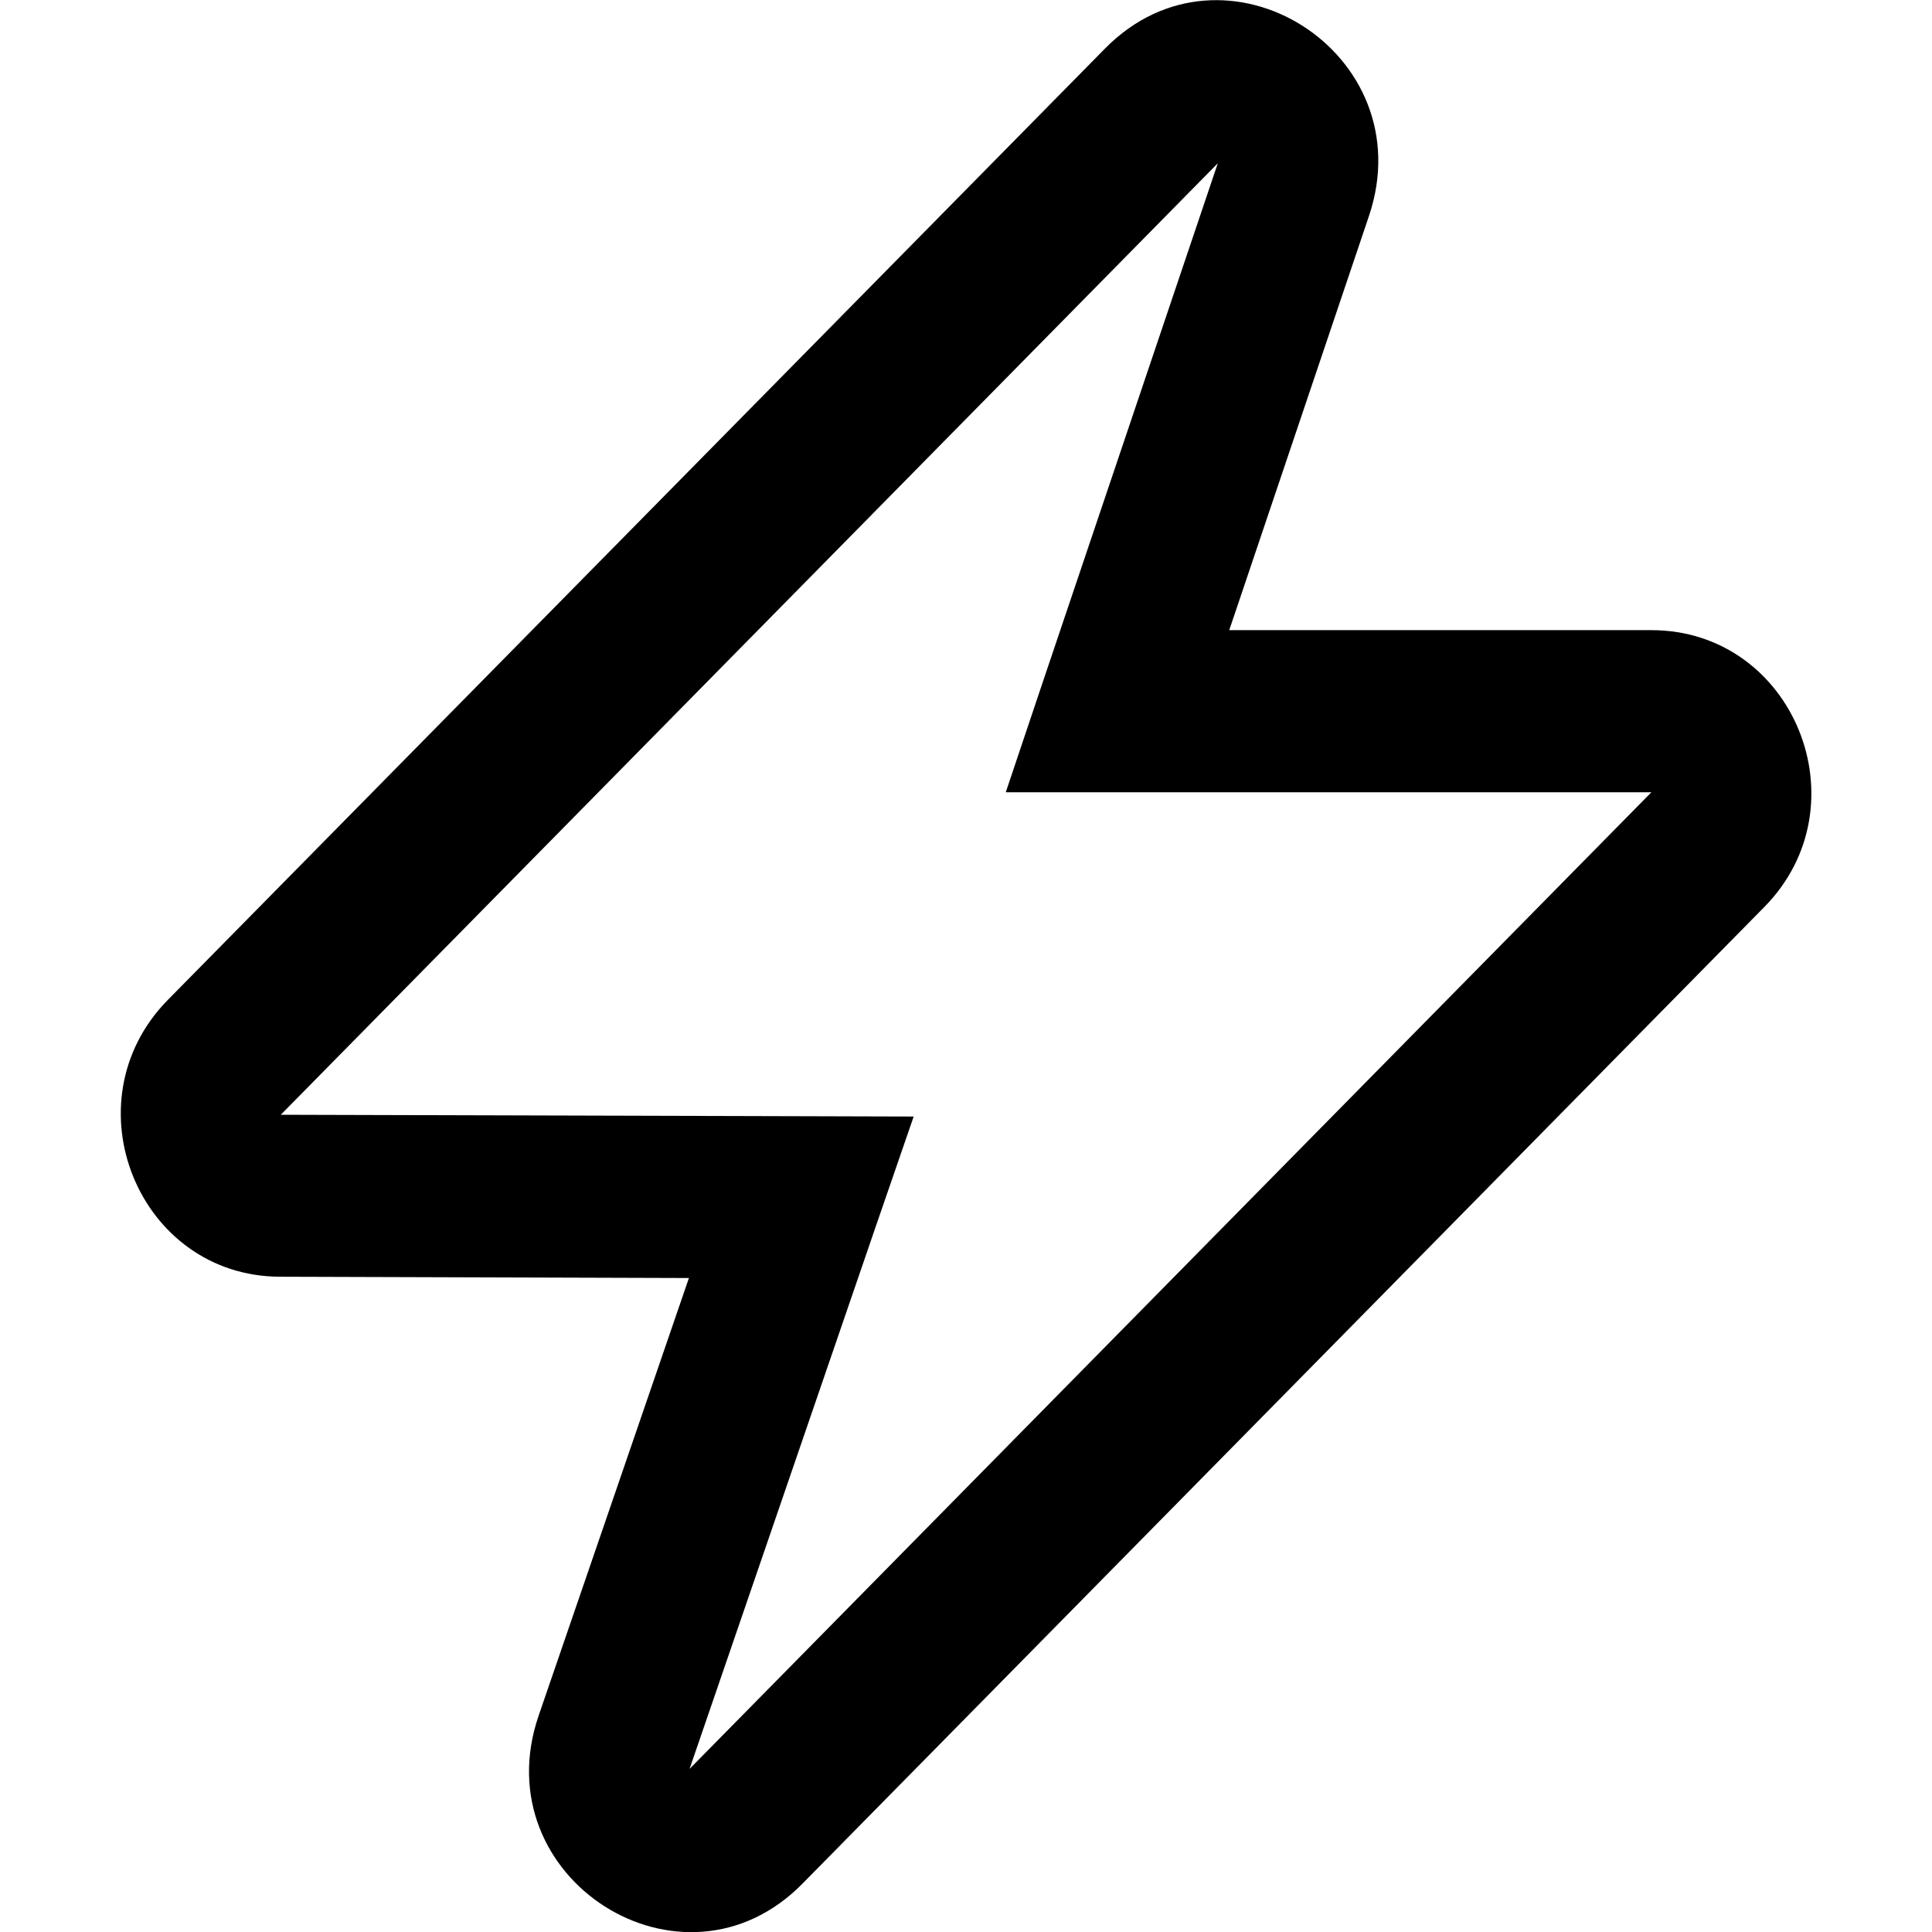 <svg xmlns="http://www.w3.org/2000/svg" width="12" height="12" viewBox="0 0 12 12"><g fill="none"><g clip-path="url(#svgID0)"><path fill="currentColor" fill-rule="evenodd" d="M1.741 7.93C.86 7.929.418 6.845 1.043 6.21L6.863.302c.743-.755 1.98.029 1.64 1.039l-.868 2.573h2.622c.884 0 1.326 1.086.701 1.72L4.984 11.7c-.745.757-1.986-.034-1.638-1.045l.933-2.717zm5.823-6.916-5.82 5.91 3.234.009.697.002-.23.667-1.162 3.385 5.974-6.066h-4.01l.224-.667z" clip-rule="evenodd"/></g><defs><clipPath id="svgID0"><path fill="#fff" d="M0 0h12v12H0z"/></clipPath></defs></g></svg>
